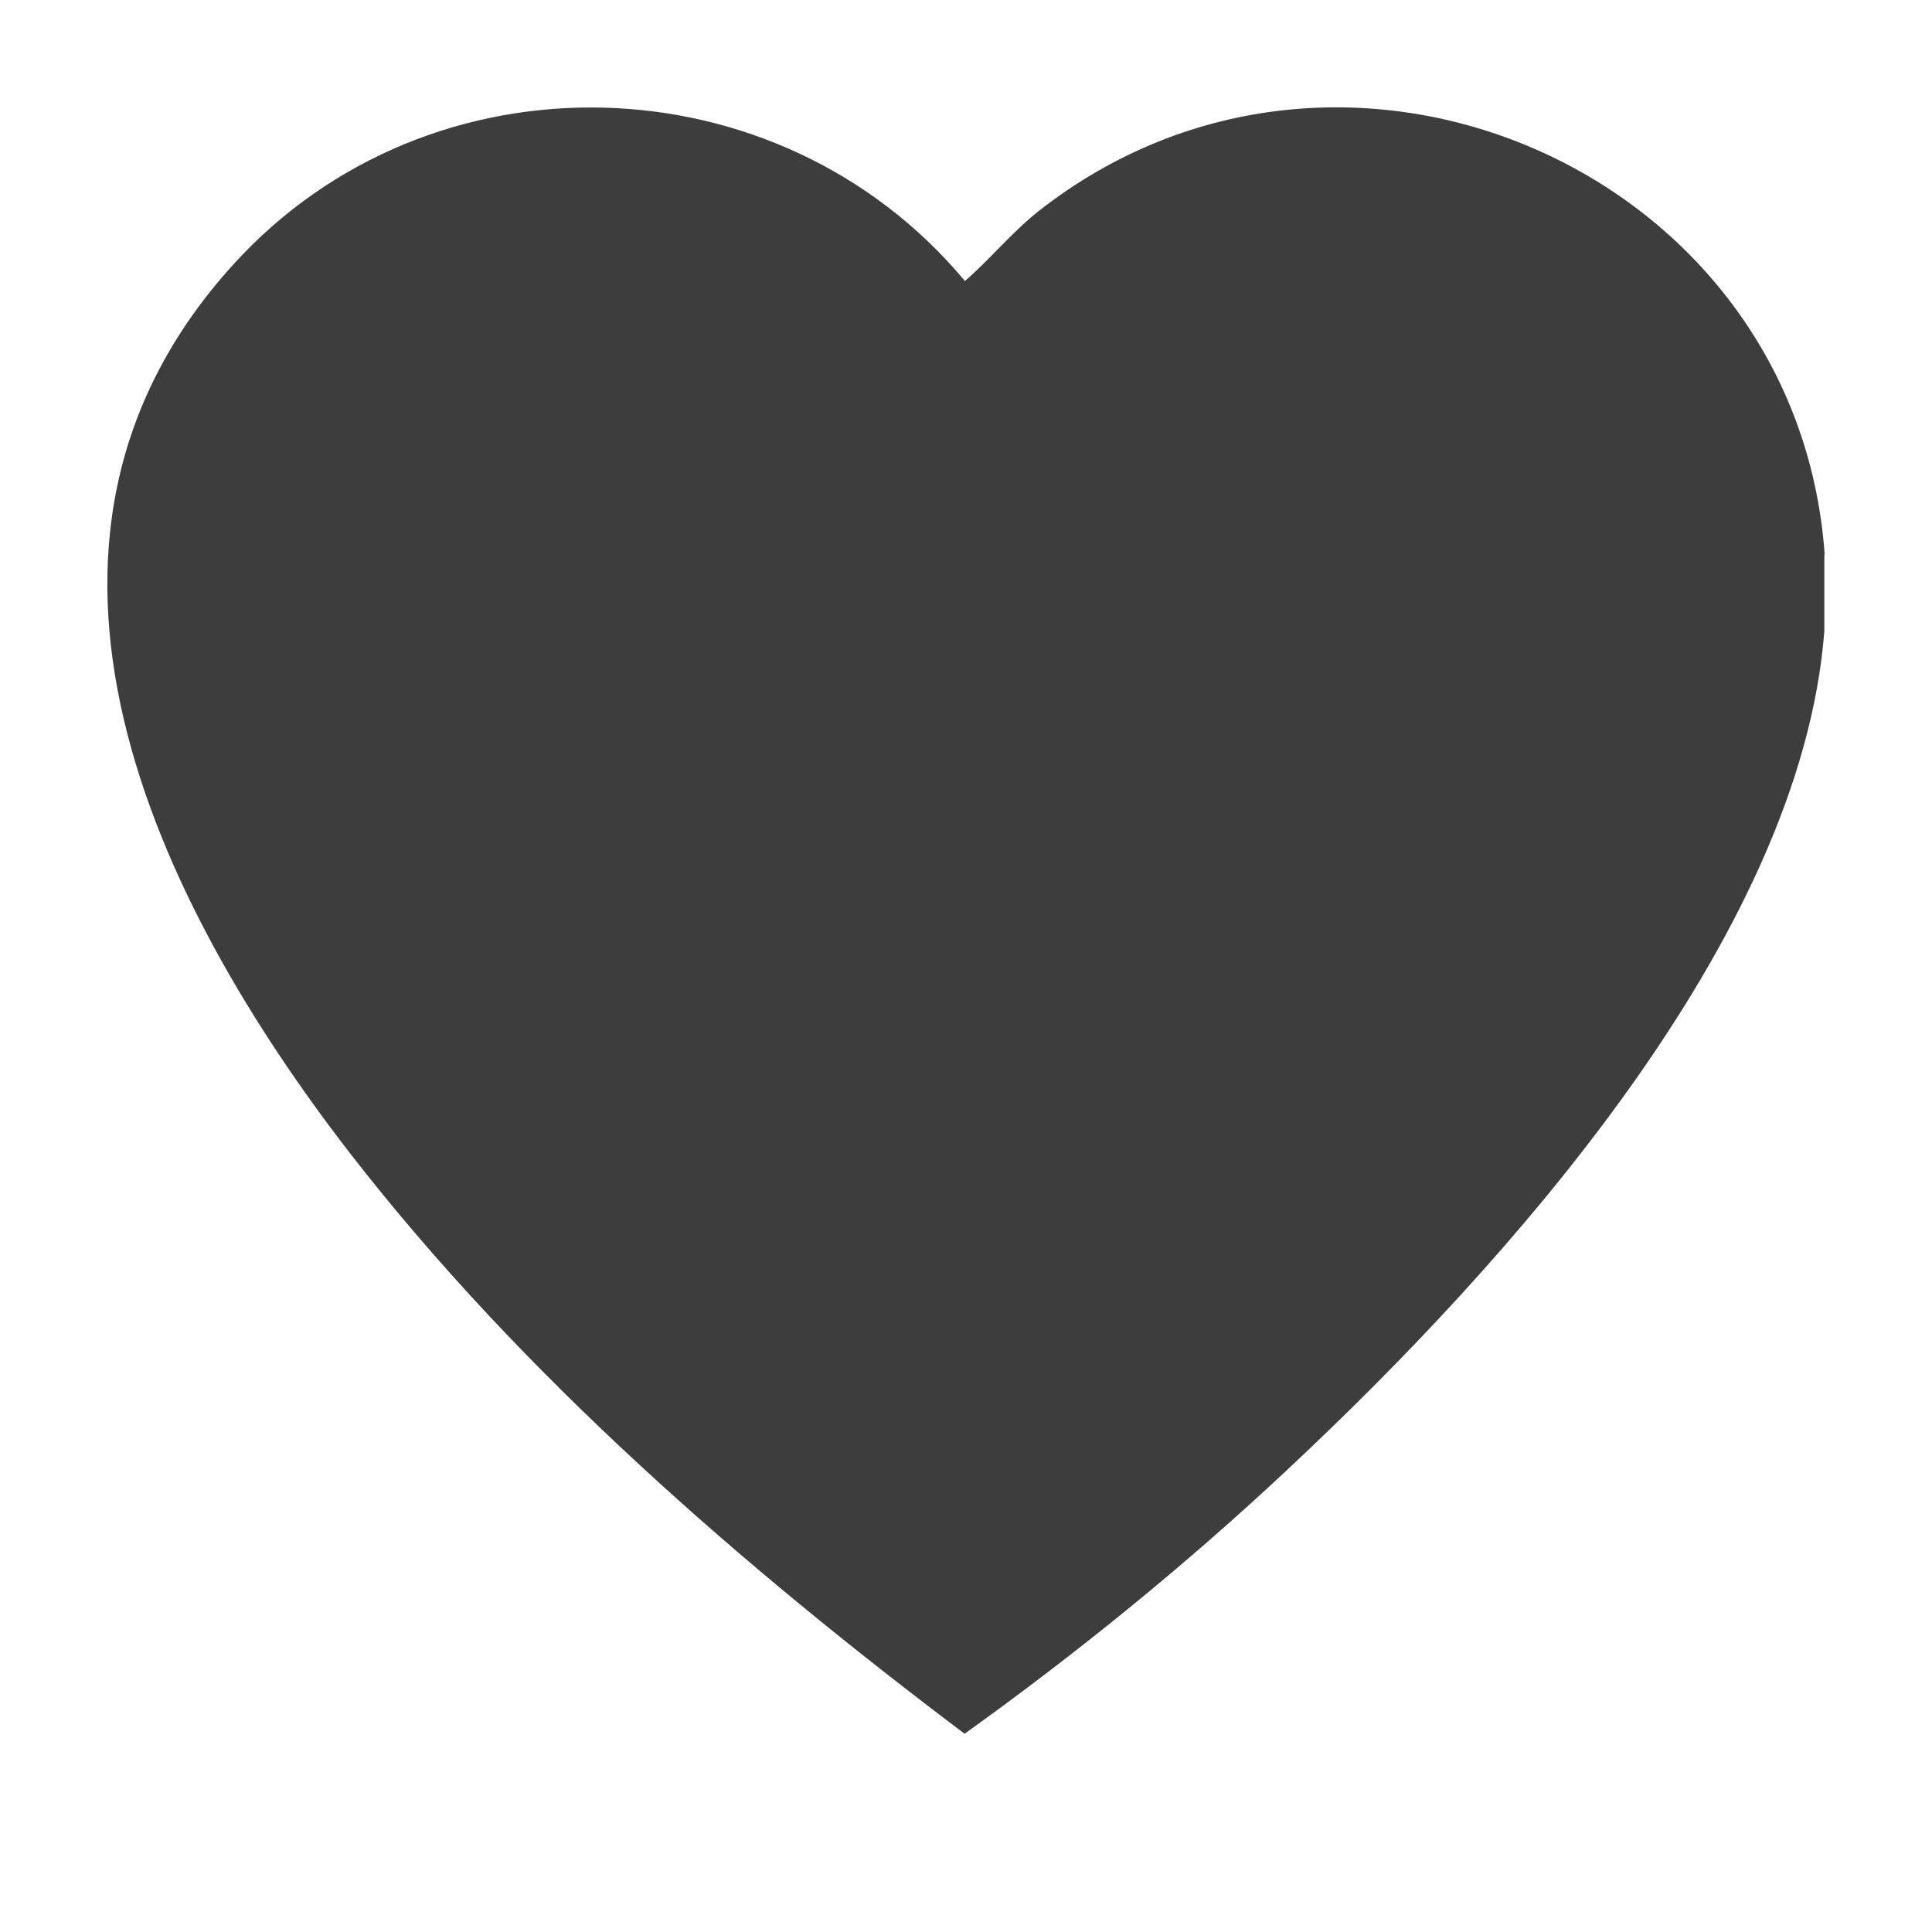 <svg width="18" height="18" viewBox="0 0 18 18" fill="none" xmlns="http://www.w3.org/2000/svg">
<path d="M16.997 5.165V5.879C16.777 8.747 14.017 11.8 11.997 13.69C11.053 14.575 10.039 15.399 8.987 16.153C6.91 14.588 4.864 12.809 3.266 10.751C1.453 8.409 -0.189 5.064 2.174 2.464C4.008 0.443 7.254 0.537 8.99 2.618C9.223 2.417 9.425 2.166 9.675 1.968C12.51 -0.26 16.744 1.589 17 5.165H16.997Z" fill="#3D3D3D"/>
</svg>
